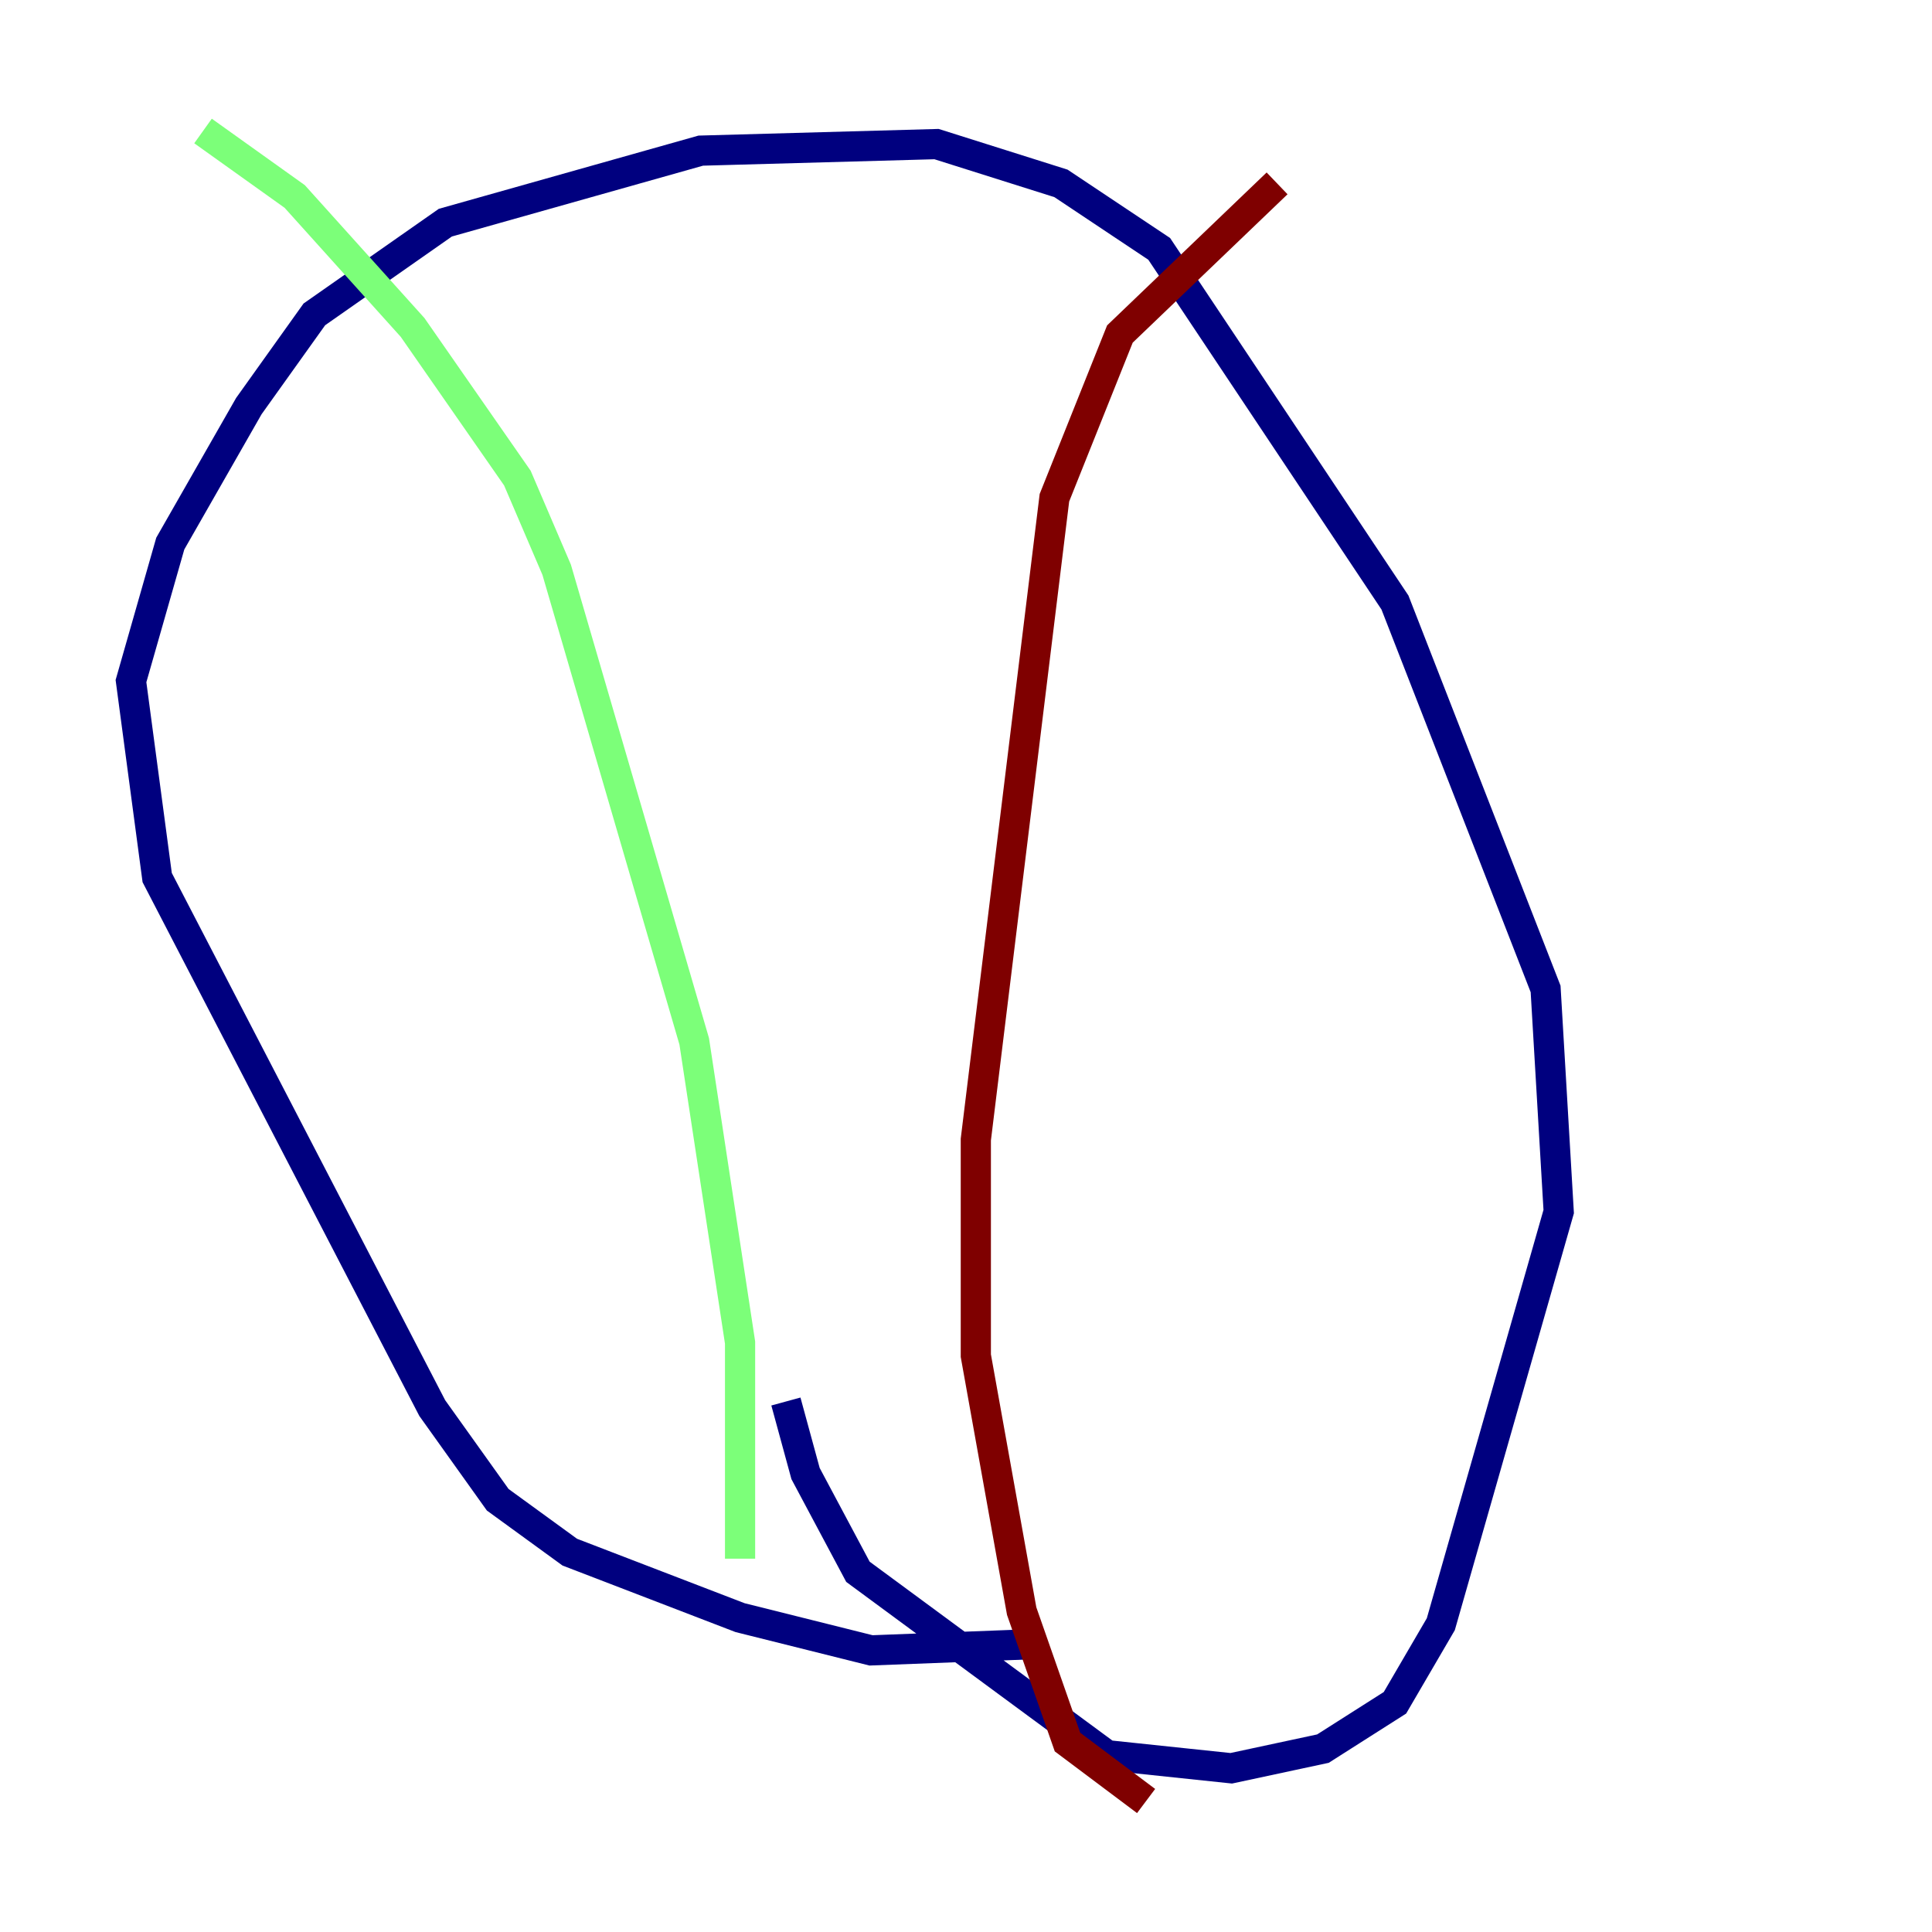 <?xml version="1.0" encoding="utf-8" ?>
<svg baseProfile="tiny" height="128" version="1.2" viewBox="0,0,128,128" width="128" xmlns="http://www.w3.org/2000/svg" xmlns:ev="http://www.w3.org/2001/xml-events" xmlns:xlink="http://www.w3.org/1999/xlink"><defs /><polyline fill="none" points="68.99,108.909 57.709,109.342 49.031,107.173 37.749,102.834 32.976,99.363 28.637,93.288 10.414,58.142 8.678,45.125 11.281,36.014 16.488,26.902 20.827,20.827 29.505,14.752 46.427,9.98 62.047,9.546 70.291,12.149 76.8,16.488 92.42,39.919 102.4,65.519 103.268,80.271 95.458,107.607 92.42,112.814 87.647,115.851 81.573,117.153 73.329,116.285 56.841,104.136 53.37,97.627 52.068,92.854" stroke="#00007f" stroke-width="2" /><polyline fill="none" points="49.031,103.268 49.031,88.949 45.993,68.99 36.881,37.749 34.278,31.675 27.336,21.695 19.525,13.017 13.451,8.678" stroke="#7cff79" stroke-width="2" /><polyline fill="none" points="84.61,12.149 74.197,22.129 69.858,32.976 64.651,75.498 64.651,89.817 67.688,106.739 70.725,115.417 75.932,119.322" stroke="#7f0000" stroke-width="2" /></svg>